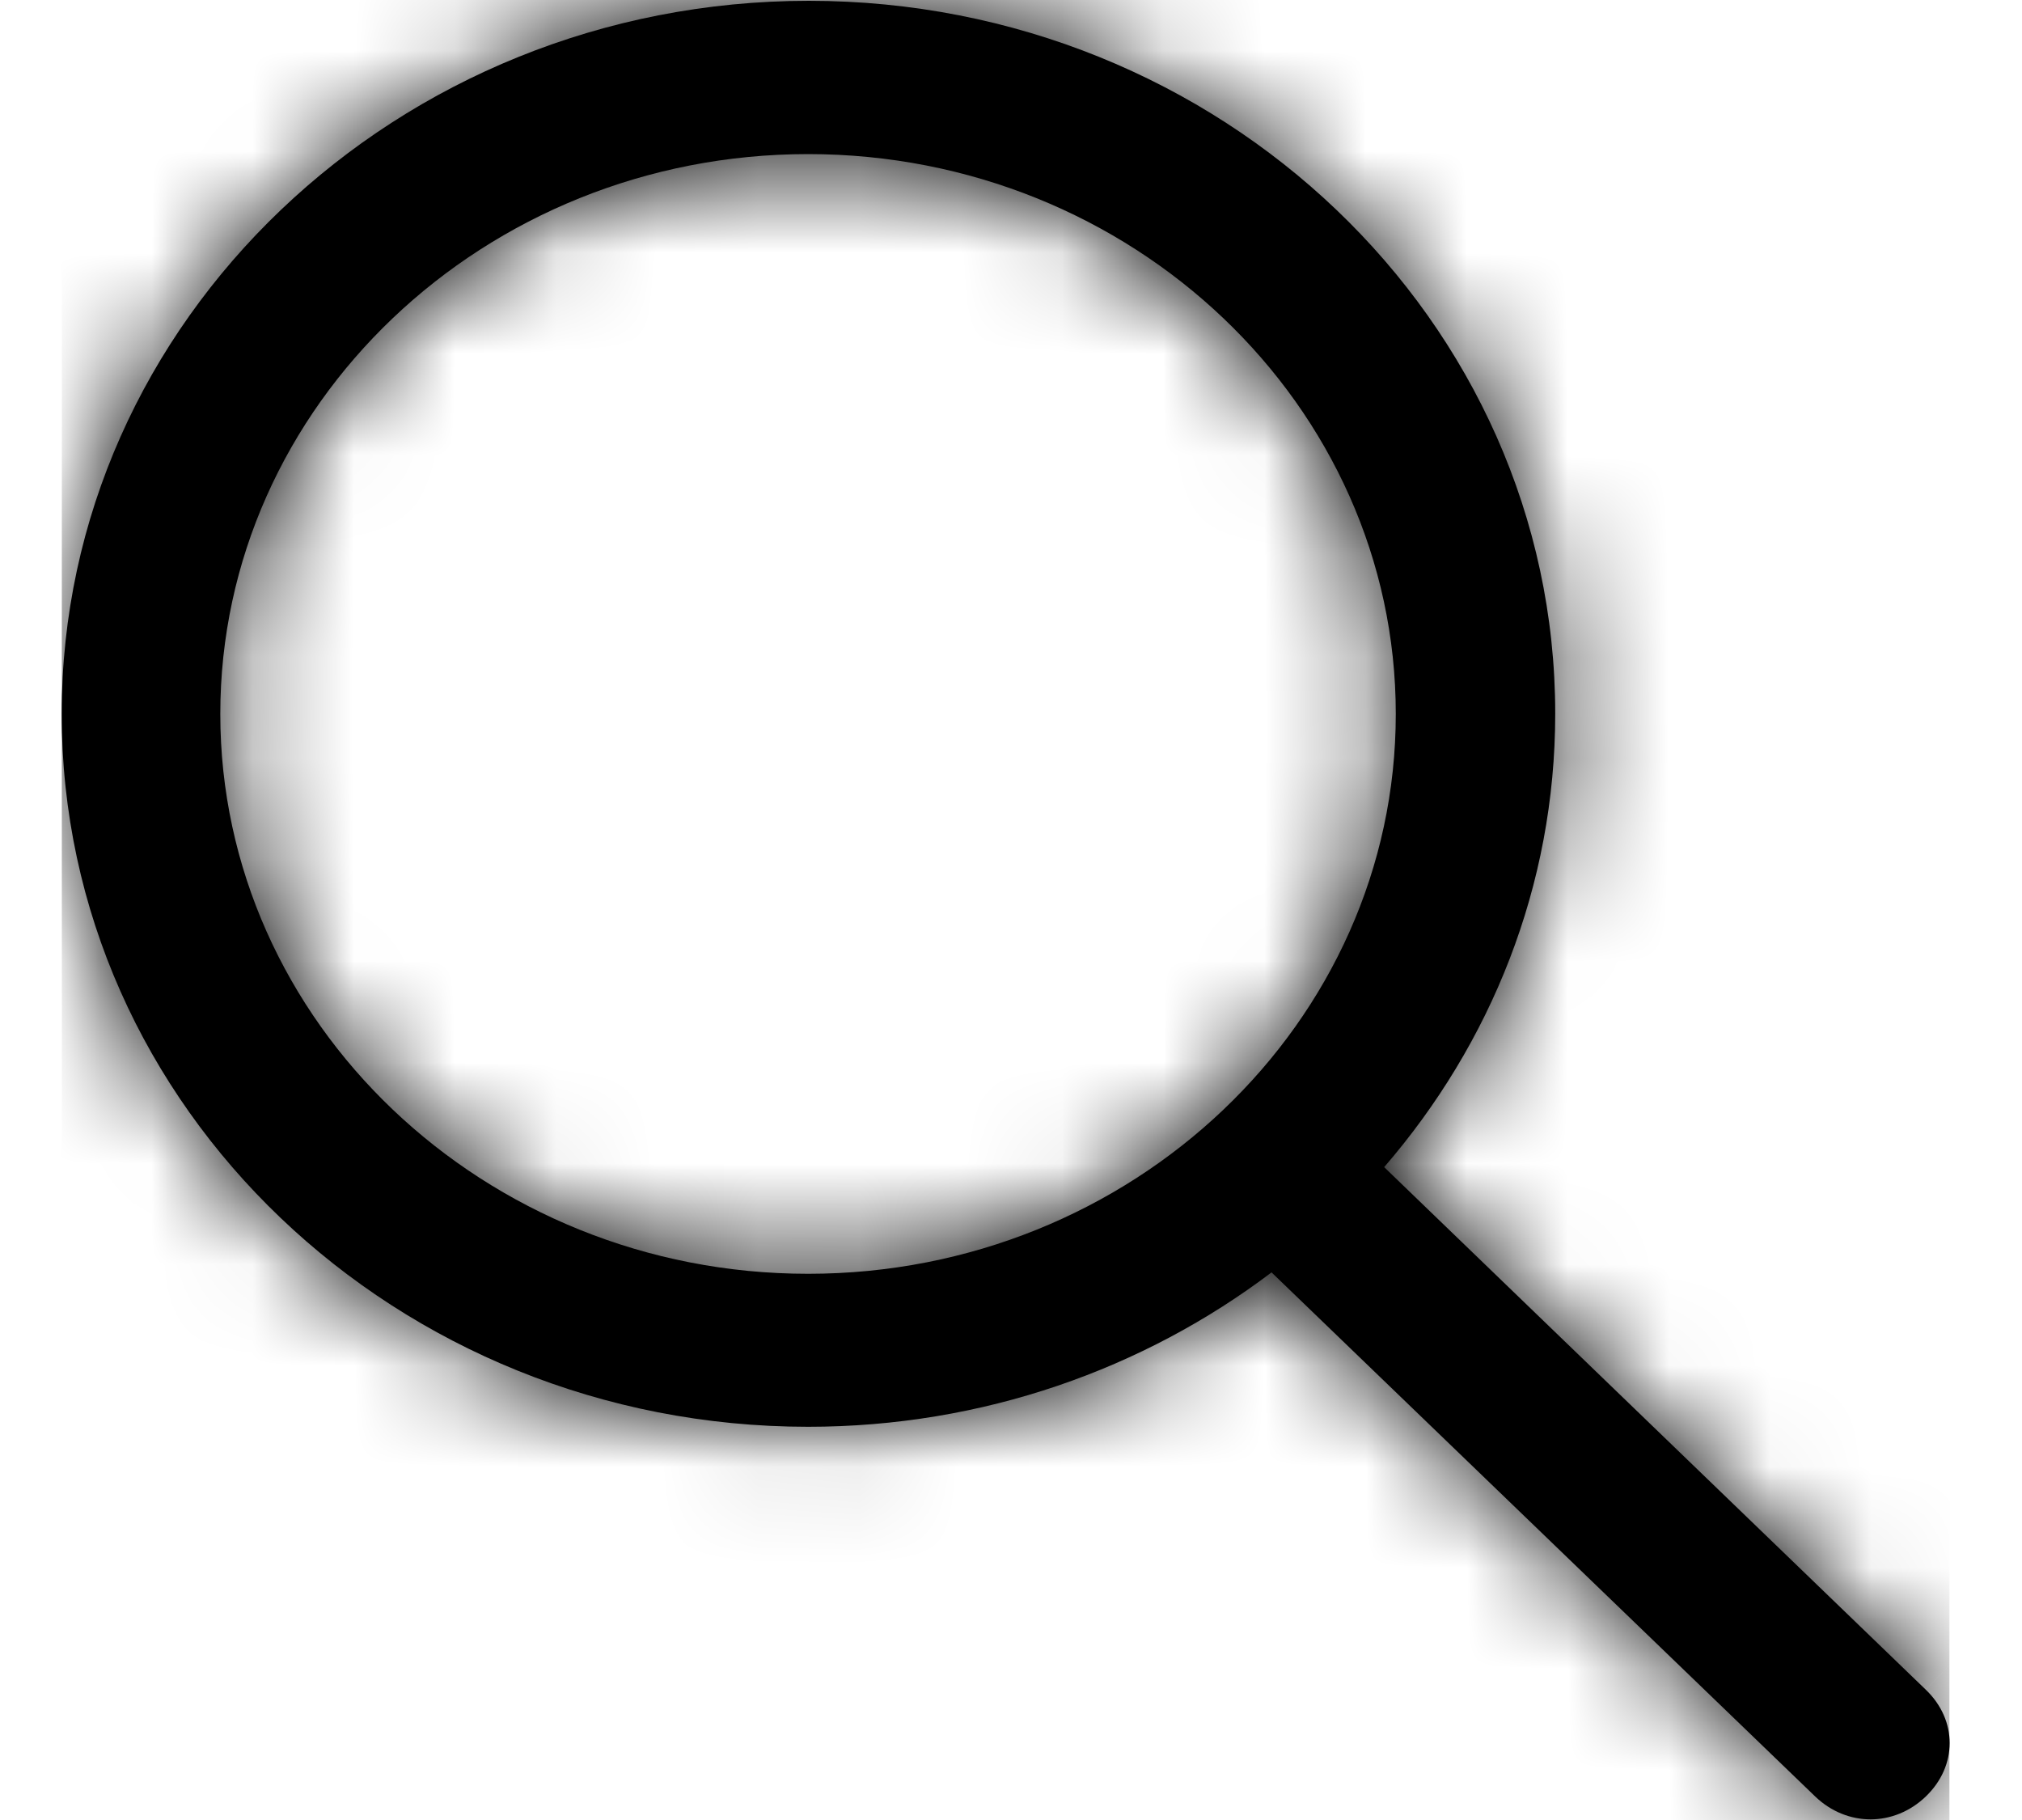 <svg width="20" height="18" viewBox="0 0 20 18" fill="none" xmlns="http://www.w3.org/2000/svg">
<g clip-path="url(#clip0_36_24)">
<mask id="path-1-inside-1_36_24" fill="white">
<path d="M19.049 16.712L13.691 11.543C14.747 10.322 15.383 8.762 15.383 7.058C15.383 3.17 12.072 0.008 8 0.008C3.928 0.008 0.61 3.173 0.61 7.061C0.61 10.95 3.921 14.111 7.993 14.111C9.722 14.111 11.315 13.539 12.577 12.584L17.954 17.767C18.268 18.069 18.735 18.069 19.049 17.767C19.363 17.464 19.363 17.014 19.049 16.712ZM2.179 7.061C2.179 4.007 4.789 1.524 7.993 1.524C11.196 1.524 13.806 4.007 13.806 7.061C13.806 10.116 11.196 12.598 7.993 12.598C4.789 12.598 2.179 10.112 2.179 7.061Z"/>
</mask>
<path d="M19.049 16.712L13.691 11.543C14.747 10.322 15.383 8.762 15.383 7.058C15.383 3.17 12.072 0.008 8 0.008C3.928 0.008 0.61 3.173 0.61 7.061C0.61 10.95 3.921 14.111 7.993 14.111C9.722 14.111 11.315 13.539 12.577 12.584L17.954 17.767C18.268 18.069 18.735 18.069 19.049 17.767C19.363 17.464 19.363 17.014 19.049 16.712ZM2.179 7.061C2.179 4.007 4.789 1.524 7.993 1.524C11.196 1.524 13.806 4.007 13.806 7.061C13.806 10.116 11.196 12.598 7.993 12.598C4.789 12.598 2.179 10.112 2.179 7.061Z" fill="black"/>
<path d="M19.049 16.712L17.66 18.151L17.661 18.152L19.049 16.712ZM13.691 11.543L12.178 10.235L10.939 11.668L12.303 12.983L13.691 11.543ZM12.577 12.584L13.965 11.144L12.734 9.957L11.371 10.989L12.577 12.584ZM20.438 15.272L15.08 10.104L12.303 12.983L17.66 18.151L20.438 15.272ZM15.204 12.852C16.554 11.291 17.383 9.273 17.383 7.058H13.383C13.383 8.251 12.941 9.354 12.178 10.235L15.204 12.852ZM17.383 7.058C17.383 1.979 13.089 -1.992 8 -1.992V2.008C11.056 2.008 13.383 4.36 13.383 7.058H17.383ZM8 -1.992C2.913 -1.992 -1.39 1.982 -1.39 7.061H2.61C2.61 4.365 4.944 2.008 8 2.008V-1.992ZM-1.39 7.061C-1.39 12.14 2.904 16.111 7.993 16.111V12.111C4.937 12.111 2.61 9.759 2.61 7.061H-1.39ZM7.993 16.111C10.168 16.111 12.182 15.39 13.784 14.179L11.371 10.989C10.447 11.688 9.276 12.111 7.993 12.111V16.111ZM11.189 14.024L16.566 19.207L19.342 16.327L13.965 11.144L11.189 14.024ZM16.566 19.207C17.655 20.256 19.348 20.256 20.437 19.207L17.661 16.327C17.87 16.125 18.169 15.993 18.502 15.993C18.834 15.993 19.134 16.125 19.342 16.327L16.566 19.207ZM20.437 19.207C21.567 18.117 21.567 16.361 20.437 15.272L17.661 18.152C17.451 17.949 17.284 17.627 17.284 17.239C17.284 16.852 17.451 16.529 17.661 16.327L20.437 19.207ZM4.179 7.061C4.179 5.203 5.8 3.524 7.993 3.524V-0.476C3.779 -0.476 0.179 2.811 0.179 7.061H4.179ZM7.993 3.524C10.185 3.524 11.806 5.203 11.806 7.061H15.806C15.806 2.811 12.207 -0.476 7.993 -0.476V3.524ZM11.806 7.061C11.806 8.92 10.185 10.598 7.993 10.598V14.598C12.207 14.598 15.806 11.312 15.806 7.061H11.806ZM7.993 10.598C5.801 10.598 4.179 8.917 4.179 7.061H0.179C0.179 11.307 3.778 14.598 7.993 14.598V10.598Z" fill="black" mask="url(#path-1-inside-1_36_24)"/>
</g>
<defs>
<clipPath id="clip0_36_24">
<rect width="18.674" height="18" fill="white" transform="translate(0.61)"/>
</clipPath>
</defs>
</svg>
